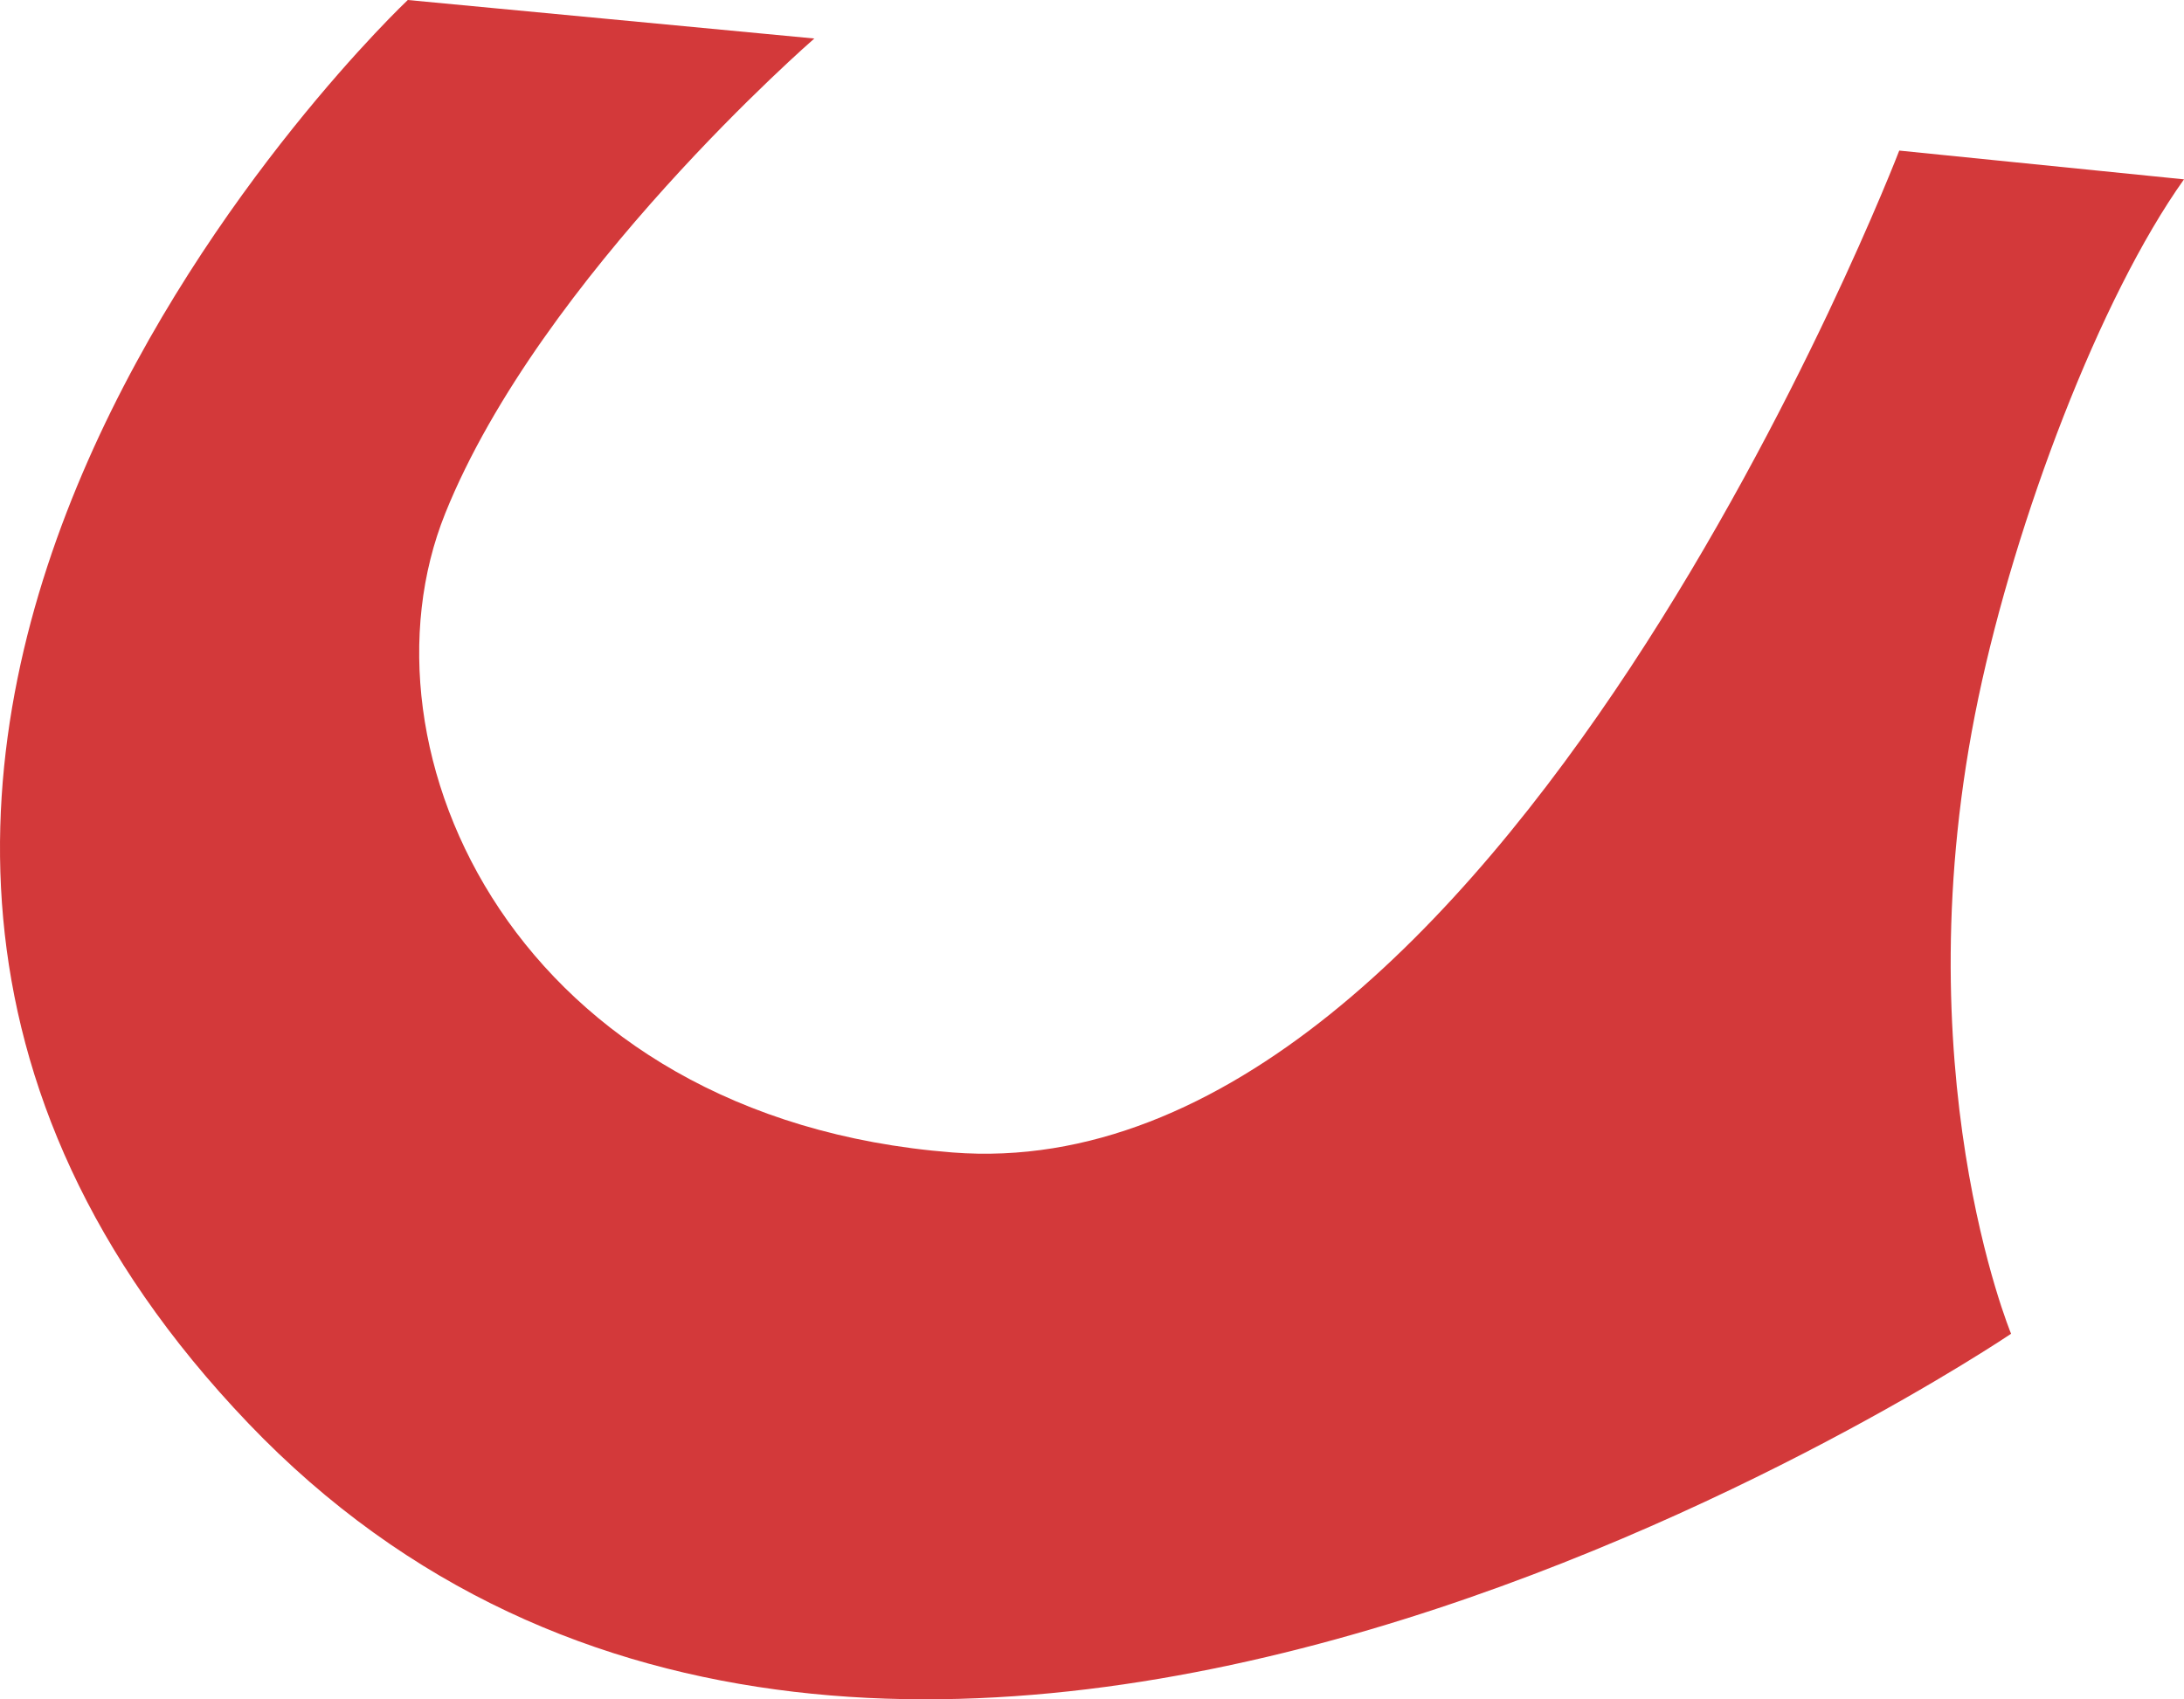 <svg version="1.1" id="图层_1" x="0px" y="0px" width="126.952px" height="98.786px" viewBox="0 0 126.952 98.786" enable-background="new 0 0 126.952 98.786" xml:space="preserve" xmlns="http://www.w3.org/2000/svg" xmlns:xlink="http://www.w3.org/1999/xlink" xmlns:xml="http://www.w3.org/XML/1998/namespace">
  <path fill="#D3393A" d="M110.4,8.754c0,0-23.33,60.728-55.042,58.242C30.039,65.011,20.326,43.65,25.879,29.848
	C31.431,16.042,47.336,2.239,47.336,2.239L23.705,0c0,0-46.48,43.817-9.27,82.741c37.213,38.923,102.466-5.205,102.466-5.205
	s-6.421-15.462-1.897-36.99c2.173-10.337,7.049-23.241,11.948-30.12L110.4,8.754z" class="color c1"/>
</svg>
